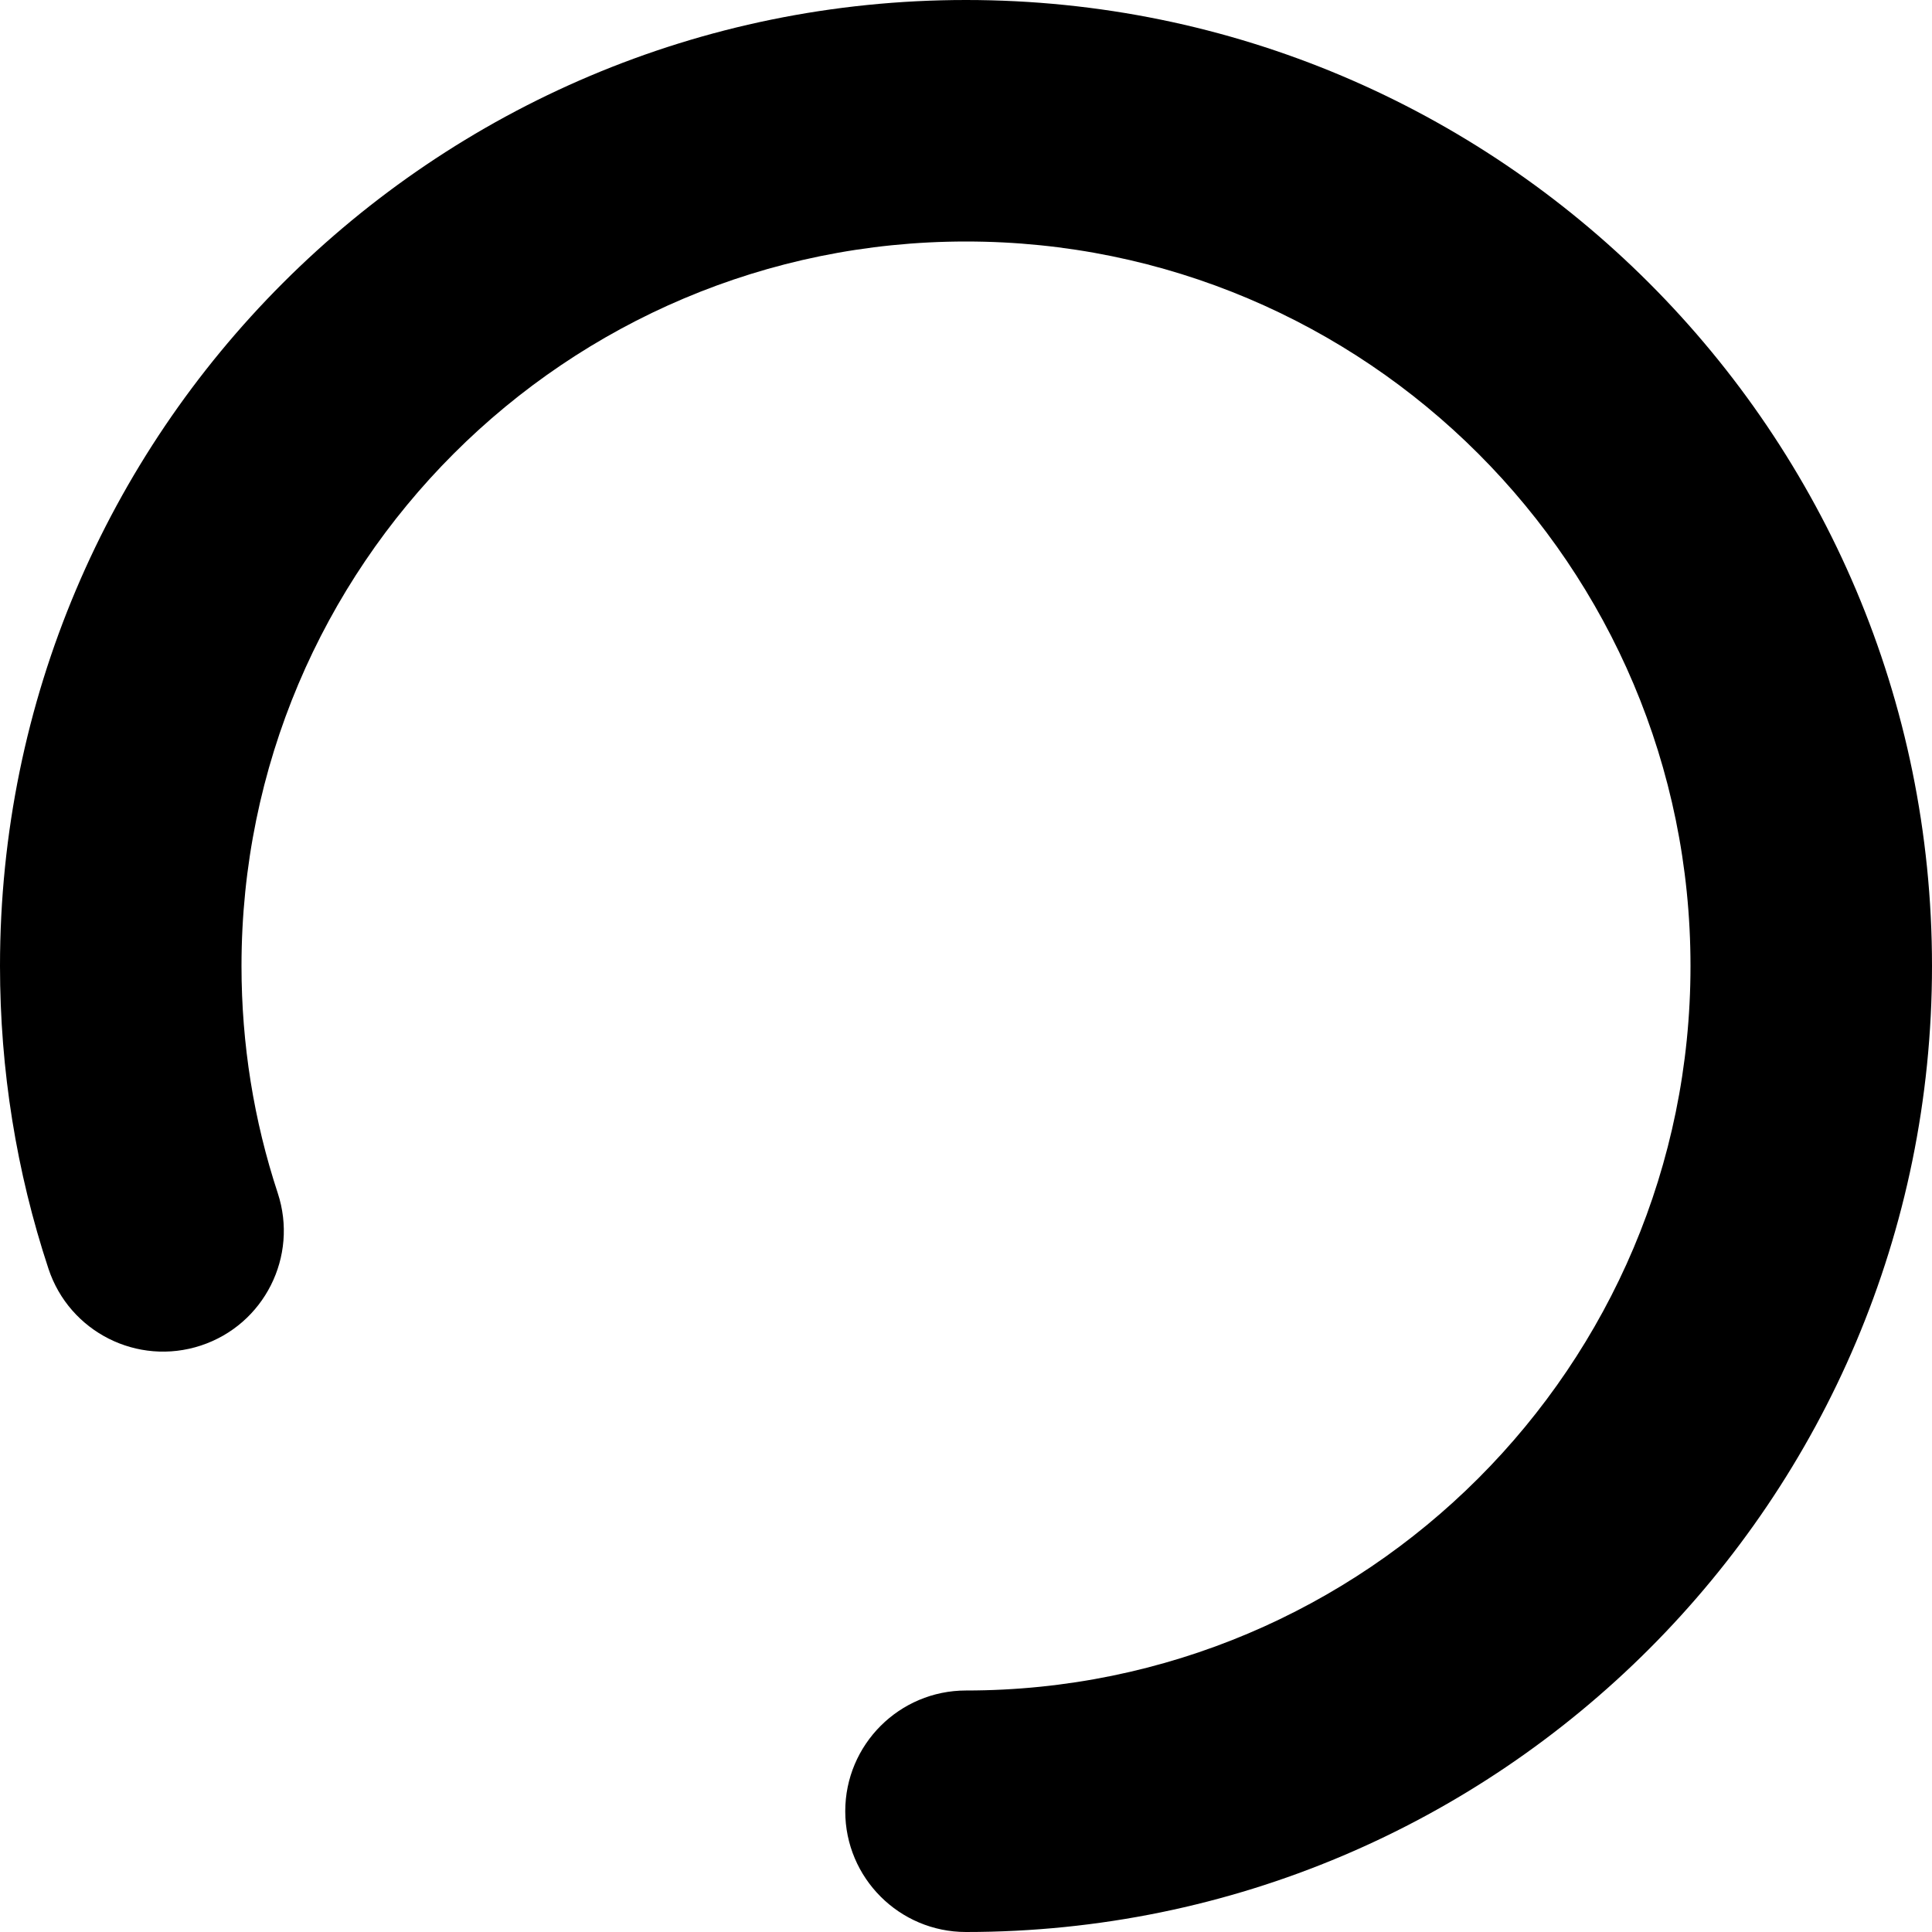<?xml version="1.0" encoding="UTF-8"?>
<svg width="16px" height="16px" viewBox="0 0 16 16" version="1.1" xmlns="http://www.w3.org/2000/svg" xmlns:xlink="http://www.w3.org/1999/xlink">
    <!-- Generator: Sketch 52.5 (67469) - http://www.bohemiancoding.com/sketch -->
    <title>spinner_small</title>
    <desc>Created with Sketch.</desc>
    <g id="Page-1" stroke="none" stroke-width="1" fill="none" fill-rule="evenodd">
        <g id="Kit-Item" transform="translate(-198, -2)" fill="currentColor" fill-rule="nonzero">
            <g id="Circular-Loader-16pt-@Controls.Loaders" transform="translate(64, 2)">
                <path d="M142,16 C141.448,16 141,15.552 141,15 C141,14.448 141.448,14 142,14 C145.314,14 148,11.314 148,8 C148,4.686 145.314,2 142,2 C138.686,2 136,4.686 136,8 C136,8.647 136.102,9.279 136.3,9.88 C136.473,10.405 136.188,10.97 135.664,11.143 C135.139,11.316 134.574,11.031 134.401,10.506 C134.136,9.704 134,8.861 134,8 C134,3.582 137.582,0 142,0 C146.418,0 150,3.582 150,8 C150,12.418 146.418,16 142,16 Z" id="spinner_small"></path>
            </g>
        </g>
    </g>
</svg>
